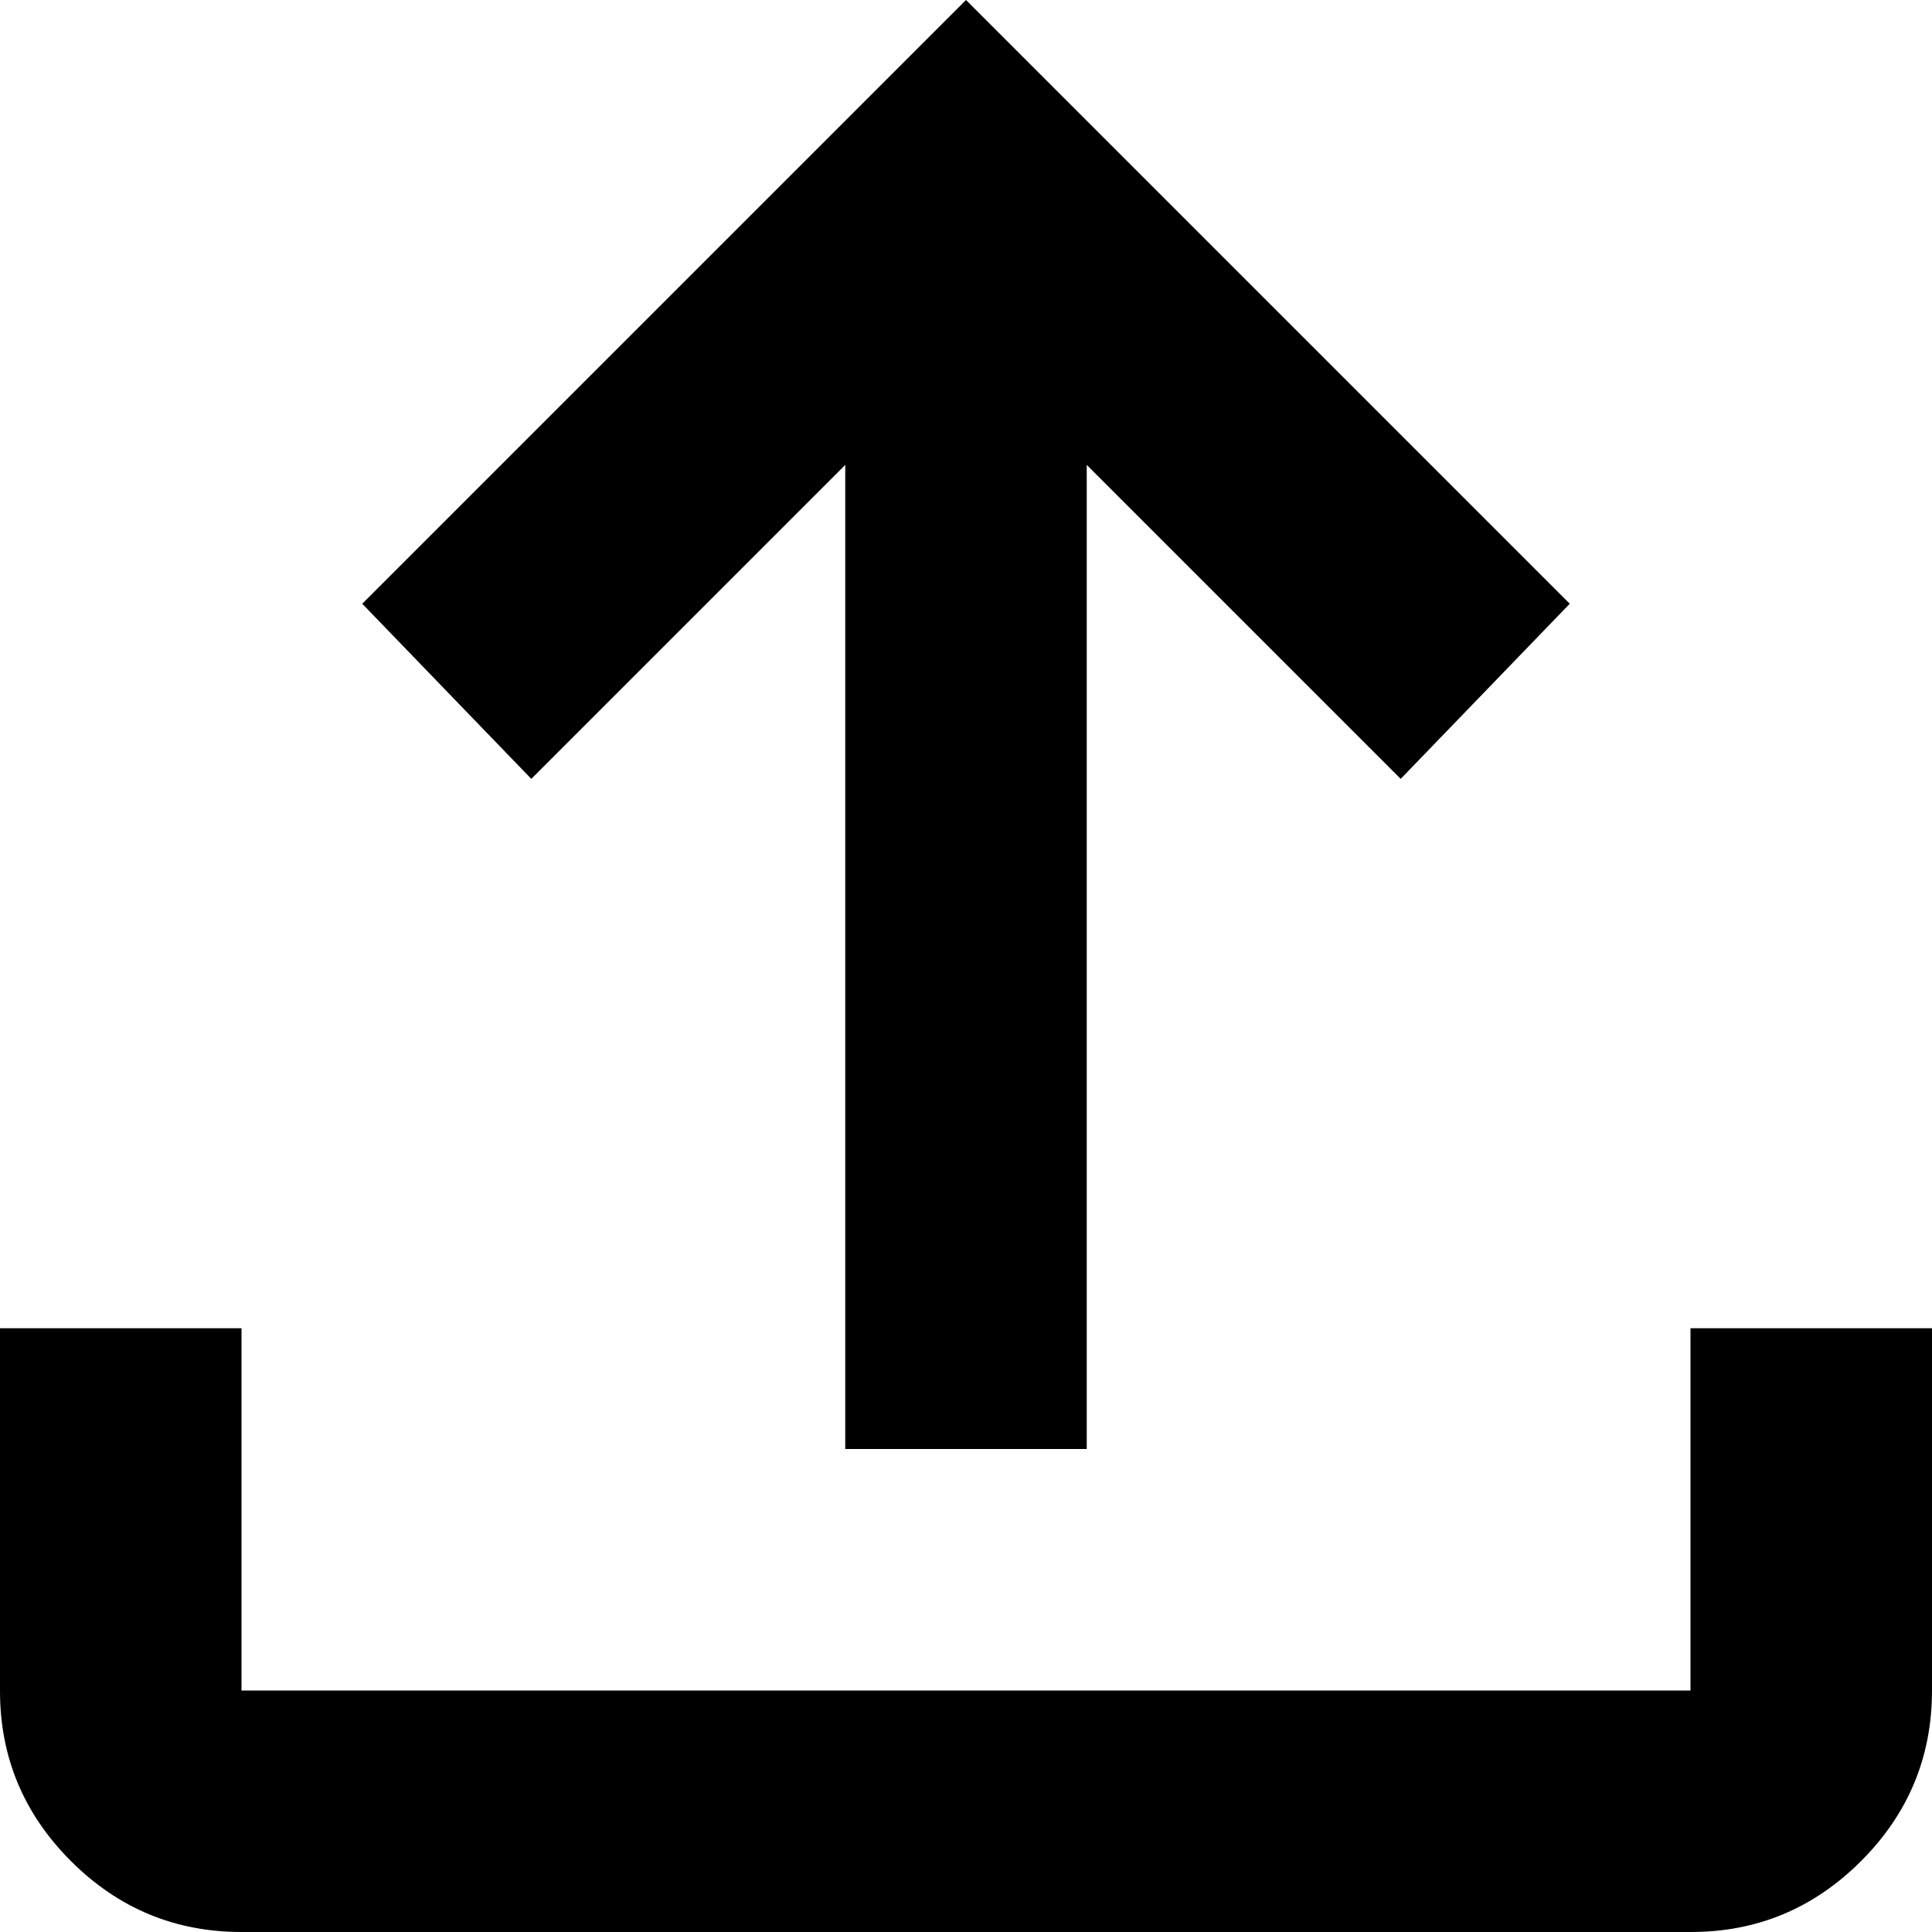 <svg width="14" height="14" viewBox="0 0 14 14" fill="none" xmlns="http://www.w3.org/2000/svg">
<path id="Vector" d="M6.125 10.5V3.369L3.85 5.644L2.625 4.375L7 0L11.375 4.375L10.15 5.644L7.875 3.369V10.5H6.125ZM1.75 14C1.269 14 0.857 13.829 0.514 13.486C0.171 13.143 -0.001 12.731 1.48557e-06 12.25V9.625H1.75V12.25H12.25V9.625H14V12.25C14 12.731 13.829 13.143 13.486 13.486C13.143 13.829 12.731 14.001 12.25 14H1.75Z" fill="black"/>
</svg>
